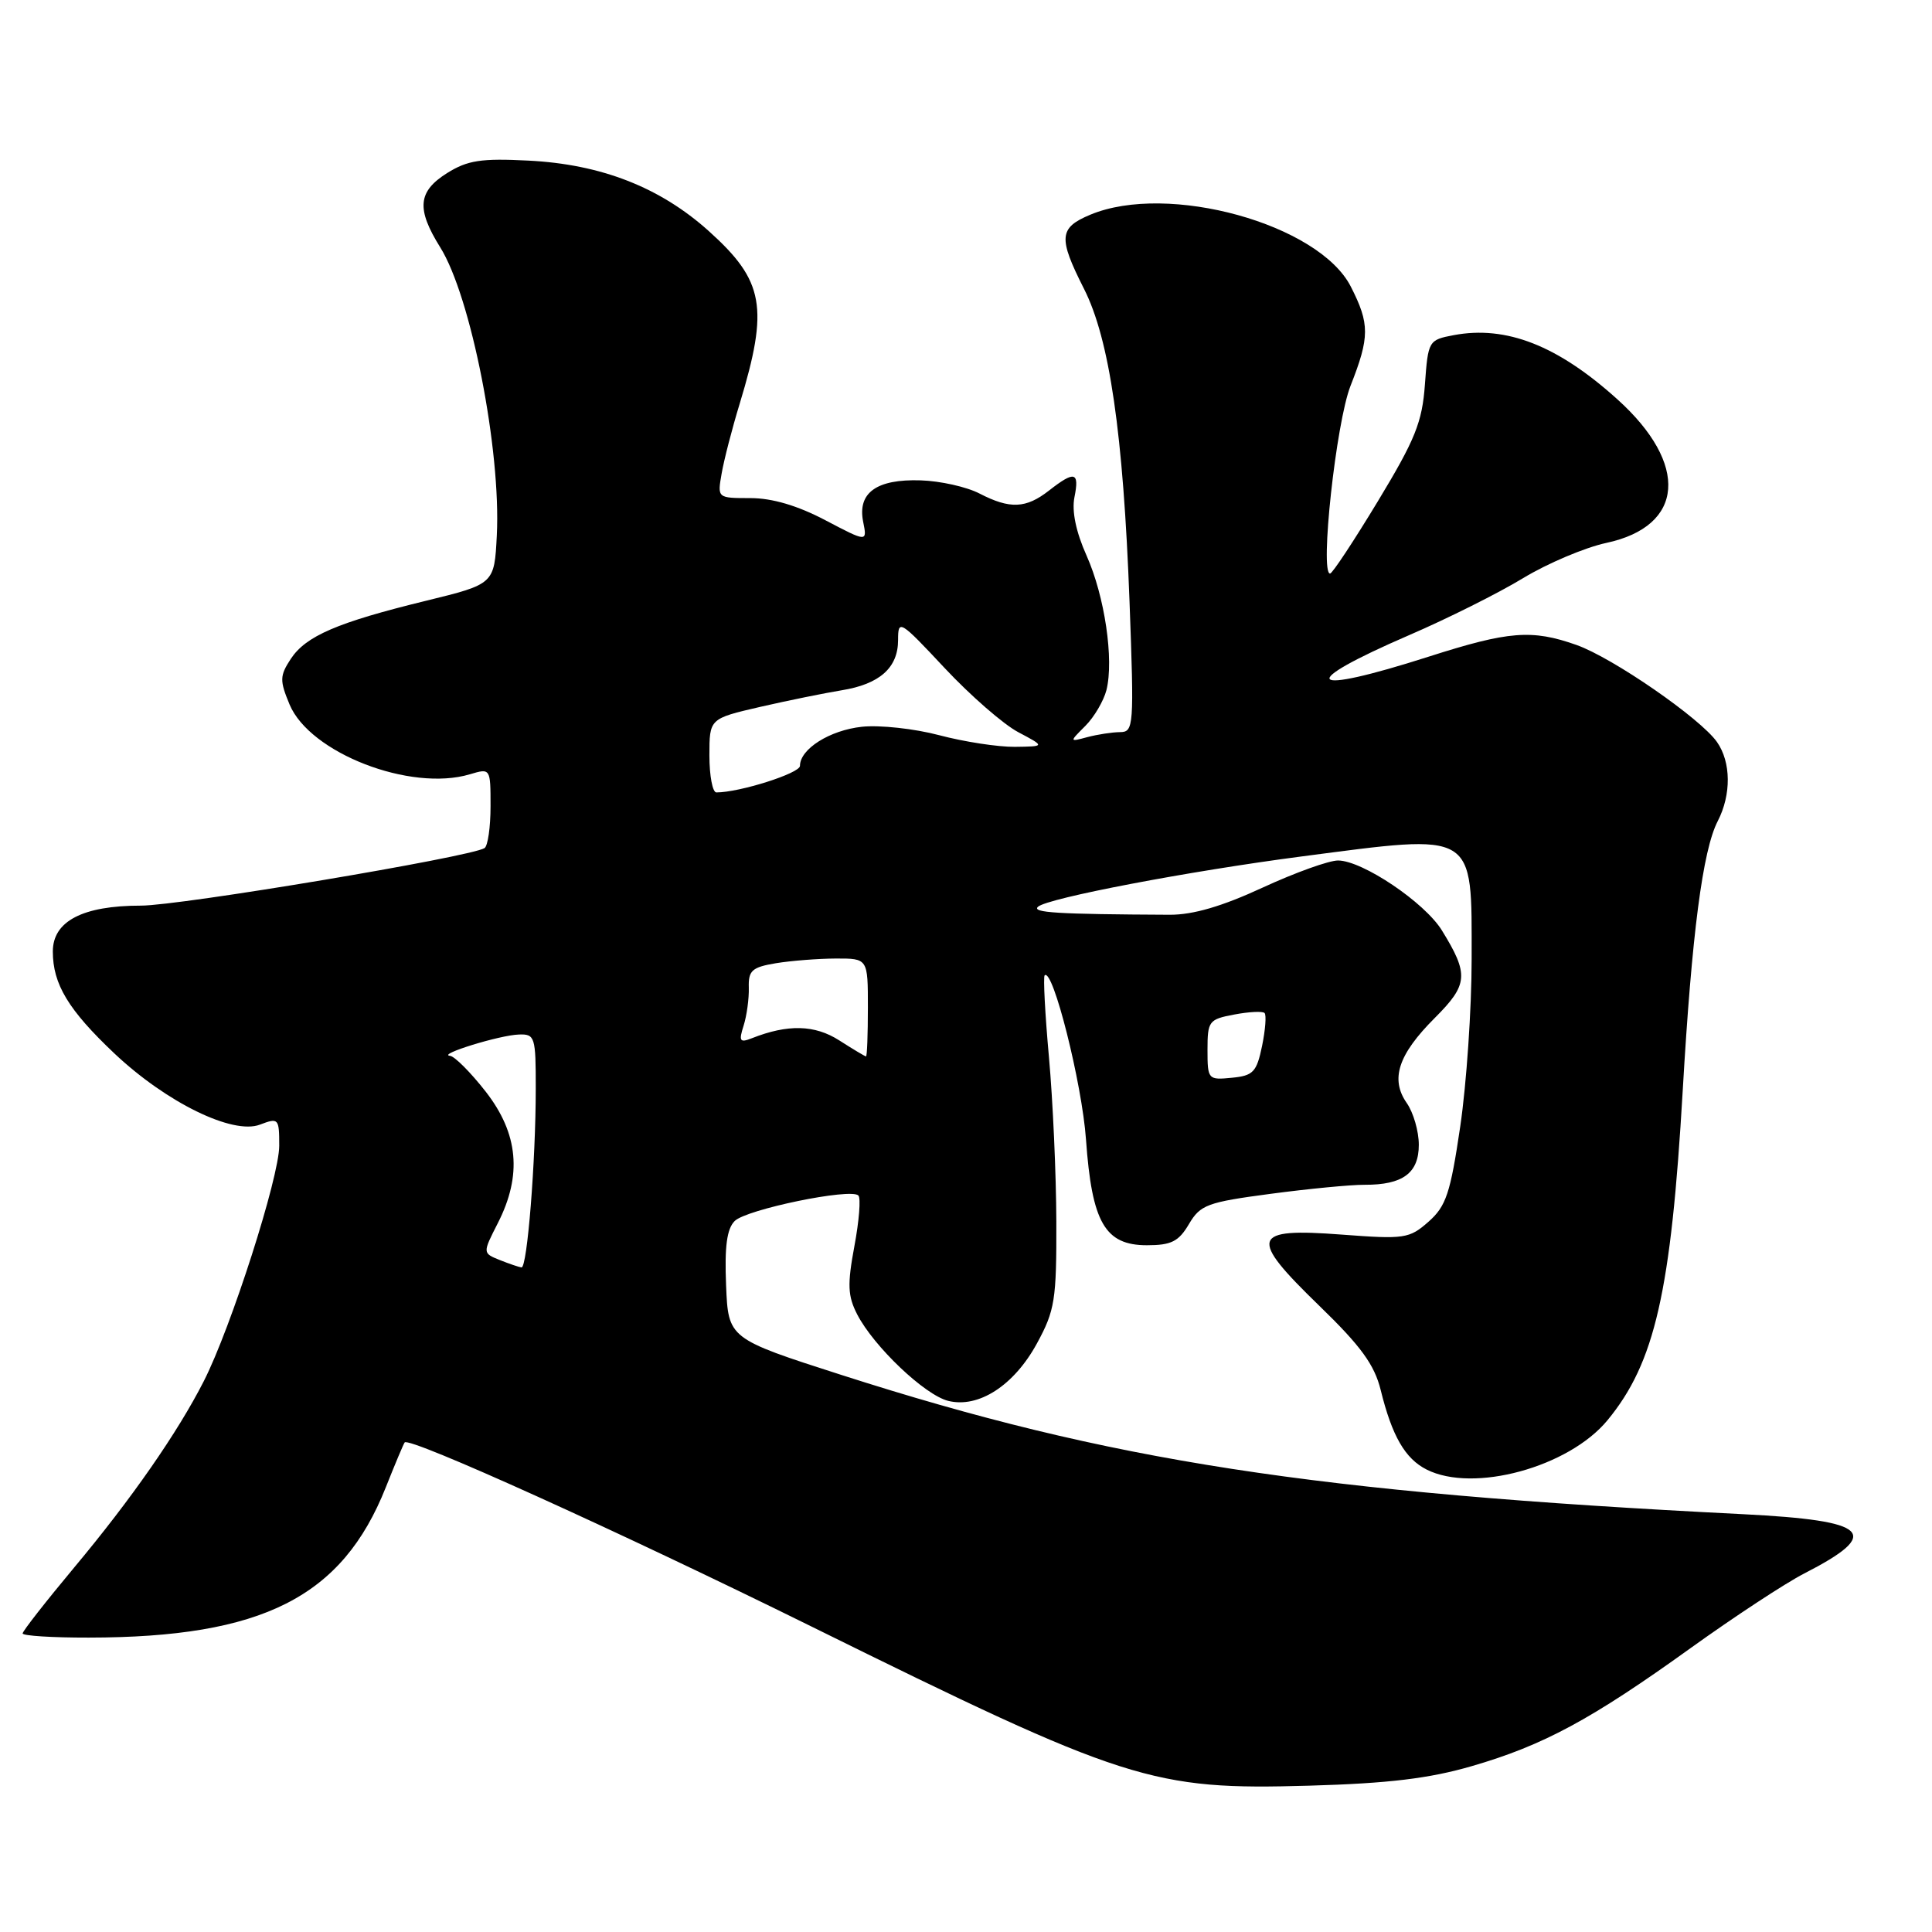 <?xml version="1.0" encoding="UTF-8" standalone="no"?>
<!DOCTYPE svg PUBLIC "-//W3C//DTD SVG 1.1//EN" "http://www.w3.org/Graphics/SVG/1.1/DTD/svg11.dtd" >
<svg xmlns="http://www.w3.org/2000/svg" xmlns:xlink="http://www.w3.org/1999/xlink" version="1.1" viewBox="0 0 256 256">
 <g >
 <path fill="currentColor"
d=" M 194.99 234.03 C 204.49 231.28 210.86 227.84 224.00 218.39 C 229.78 214.24 236.55 209.79 239.06 208.50 C 249.48 203.15 247.77 201.49 231.00 200.64 C 173.96 197.78 147.14 193.63 111.50 182.19 C 96.50 177.37 96.50 177.37 96.21 170.30 C 96.00 165.18 96.31 162.83 97.35 161.79 C 98.89 160.25 112.73 157.39 113.74 158.41 C 114.08 158.74 113.84 161.77 113.21 165.13 C 112.26 170.23 112.33 171.73 113.59 174.18 C 115.80 178.44 122.53 184.84 125.63 185.62 C 129.66 186.63 134.36 183.59 137.40 178.01 C 139.78 173.64 140.00 172.25 139.97 161.86 C 139.95 155.61 139.51 145.80 138.99 140.06 C 138.47 134.31 138.22 129.45 138.42 129.24 C 139.50 128.17 143.37 143.54 143.90 150.99 C 144.68 161.99 146.41 165.00 151.97 165.00 C 155.20 165.00 156.18 164.51 157.54 162.20 C 159.05 159.64 159.97 159.30 168.35 158.19 C 173.38 157.52 178.99 156.98 180.82 156.99 C 185.88 157.01 188.00 155.44 188.00 151.69 C 188.00 149.90 187.28 147.42 186.41 146.17 C 184.19 143.00 185.26 139.74 190.11 134.89 C 194.55 130.45 194.66 129.12 191.05 123.27 C 188.76 119.57 180.56 114.05 177.31 114.02 C 176.10 114.01 171.60 115.63 167.31 117.61 C 161.93 120.10 158.10 121.22 155.00 121.21 C 140.06 121.14 136.68 120.93 137.54 120.15 C 138.81 119.00 157.54 115.43 172.50 113.48 C 195.75 110.45 195.00 109.99 195.00 127.08 C 195.00 133.64 194.32 143.62 193.49 149.26 C 192.18 158.13 191.62 159.82 189.29 161.88 C 186.74 164.13 186.11 164.22 177.78 163.59 C 165.76 162.68 165.38 163.88 174.81 173.02 C 180.33 178.37 182.12 180.83 182.95 184.19 C 184.45 190.28 186.18 193.28 189.03 194.72 C 195.23 197.86 207.86 194.42 213.00 188.19 C 219.28 180.57 221.42 171.20 222.97 144.50 C 224.17 123.77 225.62 112.64 227.61 108.80 C 229.42 105.29 229.38 100.99 227.51 98.32 C 225.32 95.19 213.68 87.15 208.89 85.46 C 202.98 83.37 199.91 83.62 189.34 87.00 C 172.97 92.24 171.57 90.71 186.74 84.15 C 191.82 81.96 198.61 78.56 201.83 76.60 C 205.05 74.65 210.01 72.55 212.84 71.94 C 223.21 69.72 223.84 61.50 214.31 52.91 C 206.41 45.78 199.59 43.10 192.62 44.41 C 189.30 45.04 189.23 45.15 188.81 50.93 C 188.45 55.94 187.53 58.23 182.58 66.41 C 179.39 71.68 176.54 76.00 176.24 76.00 C 174.86 76.00 177.04 55.98 178.95 51.13 C 181.50 44.65 181.51 42.92 178.99 37.98 C 174.76 29.68 154.75 24.15 144.47 28.45 C 140.31 30.19 140.20 31.48 143.63 38.26 C 147.02 44.94 148.84 57.45 149.67 79.75 C 150.28 96.27 150.23 97.00 148.41 97.01 C 147.36 97.02 145.42 97.32 144.09 97.67 C 141.68 98.32 141.68 98.32 143.82 96.18 C 144.99 95.01 146.24 92.87 146.61 91.44 C 147.62 87.39 146.38 79.01 143.98 73.63 C 142.57 70.48 142.00 67.74 142.37 65.88 C 143.05 62.51 142.40 62.34 139.00 65.00 C 135.94 67.39 133.83 67.48 129.80 65.40 C 128.09 64.51 124.58 63.73 122.00 63.65 C 116.15 63.46 113.61 65.29 114.37 69.12 C 114.92 71.85 114.92 71.85 109.36 68.93 C 105.67 66.99 102.32 66.00 99.42 66.00 C 95.05 66.00 95.05 66.00 95.62 62.75 C 95.93 60.96 97.00 56.80 98.01 53.50 C 101.89 40.73 101.26 37.22 93.92 30.62 C 87.47 24.82 79.65 21.76 70.00 21.28 C 63.76 20.96 61.95 21.24 59.25 22.93 C 55.36 25.37 55.15 27.67 58.33 32.77 C 62.40 39.27 66.40 59.64 65.83 70.95 C 65.50 77.39 65.50 77.39 56.43 79.61 C 44.68 82.48 40.53 84.27 38.52 87.32 C 37.06 89.56 37.05 90.17 38.37 93.35 C 41.06 99.78 54.38 104.94 62.25 102.60 C 64.99 101.78 65.00 101.79 65.00 106.83 C 65.00 109.61 64.64 112.10 64.20 112.38 C 62.26 113.57 23.88 120.00 18.67 120.00 C 10.96 120.00 7.00 122.06 7.00 126.08 C 7.00 130.41 9.06 133.82 15.15 139.58 C 22.05 146.09 30.84 150.39 34.44 149.02 C 36.91 148.08 37.00 148.19 37.00 151.82 C 37.00 155.99 30.61 175.93 27.01 183.00 C 23.54 189.82 17.43 198.61 9.84 207.69 C 6.08 212.20 3.00 216.13 3.00 216.44 C 3.00 216.75 6.94 217.00 11.75 216.99 C 34.79 216.97 45.34 211.63 51.12 197.08 C 52.34 194.01 53.46 191.34 53.62 191.13 C 54.22 190.35 81.83 202.84 107.50 215.51 C 149.24 236.12 152.65 237.21 173.50 236.61 C 183.98 236.31 189.38 235.66 194.99 234.03 Z  M 66.22 166.96 C 63.94 166.04 63.94 166.04 65.97 162.06 C 69.20 155.72 68.69 150.22 64.37 144.66 C 62.37 142.10 60.23 139.95 59.62 139.90 C 57.89 139.73 66.21 137.16 68.75 137.08 C 70.88 137.00 71.00 137.37 70.99 144.25 C 70.99 153.87 69.86 168.02 69.10 167.94 C 68.77 167.90 67.47 167.46 66.22 166.96 Z  M 160.00 139.11 C 160.00 135.30 160.18 135.06 163.55 134.43 C 165.50 134.06 167.30 133.97 167.56 134.23 C 167.82 134.49 167.67 136.45 167.23 138.60 C 166.51 142.06 166.06 142.54 163.21 142.81 C 160.08 143.12 160.00 143.03 160.00 139.11 Z  M 111.21 137.86 C 107.96 135.78 104.39 135.69 99.63 137.57 C 98.03 138.20 97.87 137.97 98.53 135.91 C 98.95 134.59 99.26 132.32 99.22 130.87 C 99.15 128.60 99.64 128.16 102.82 127.63 C 104.84 127.30 108.41 127.02 110.75 127.01 C 115.00 127.00 115.00 127.00 115.00 133.50 C 115.00 137.07 114.89 139.99 114.75 139.98 C 114.61 139.97 113.02 139.02 111.21 137.86 Z  M 94.00 100.11 C 94.00 95.22 94.00 95.22 100.75 93.66 C 104.46 92.81 109.30 91.83 111.50 91.47 C 116.55 90.66 119.00 88.49 119.00 84.81 C 119.00 82.03 119.23 82.17 125.18 88.53 C 128.58 92.16 132.96 95.98 134.93 97.02 C 138.50 98.91 138.50 98.91 134.46 98.96 C 132.24 98.98 127.74 98.29 124.46 97.42 C 121.18 96.55 116.57 96.05 114.21 96.30 C 109.94 96.76 106.00 99.25 106.00 101.48 C 106.00 102.46 98.01 105.00 94.92 105.00 C 94.42 105.00 94.00 102.80 94.00 100.11 Z "/>
</g>
</svg>